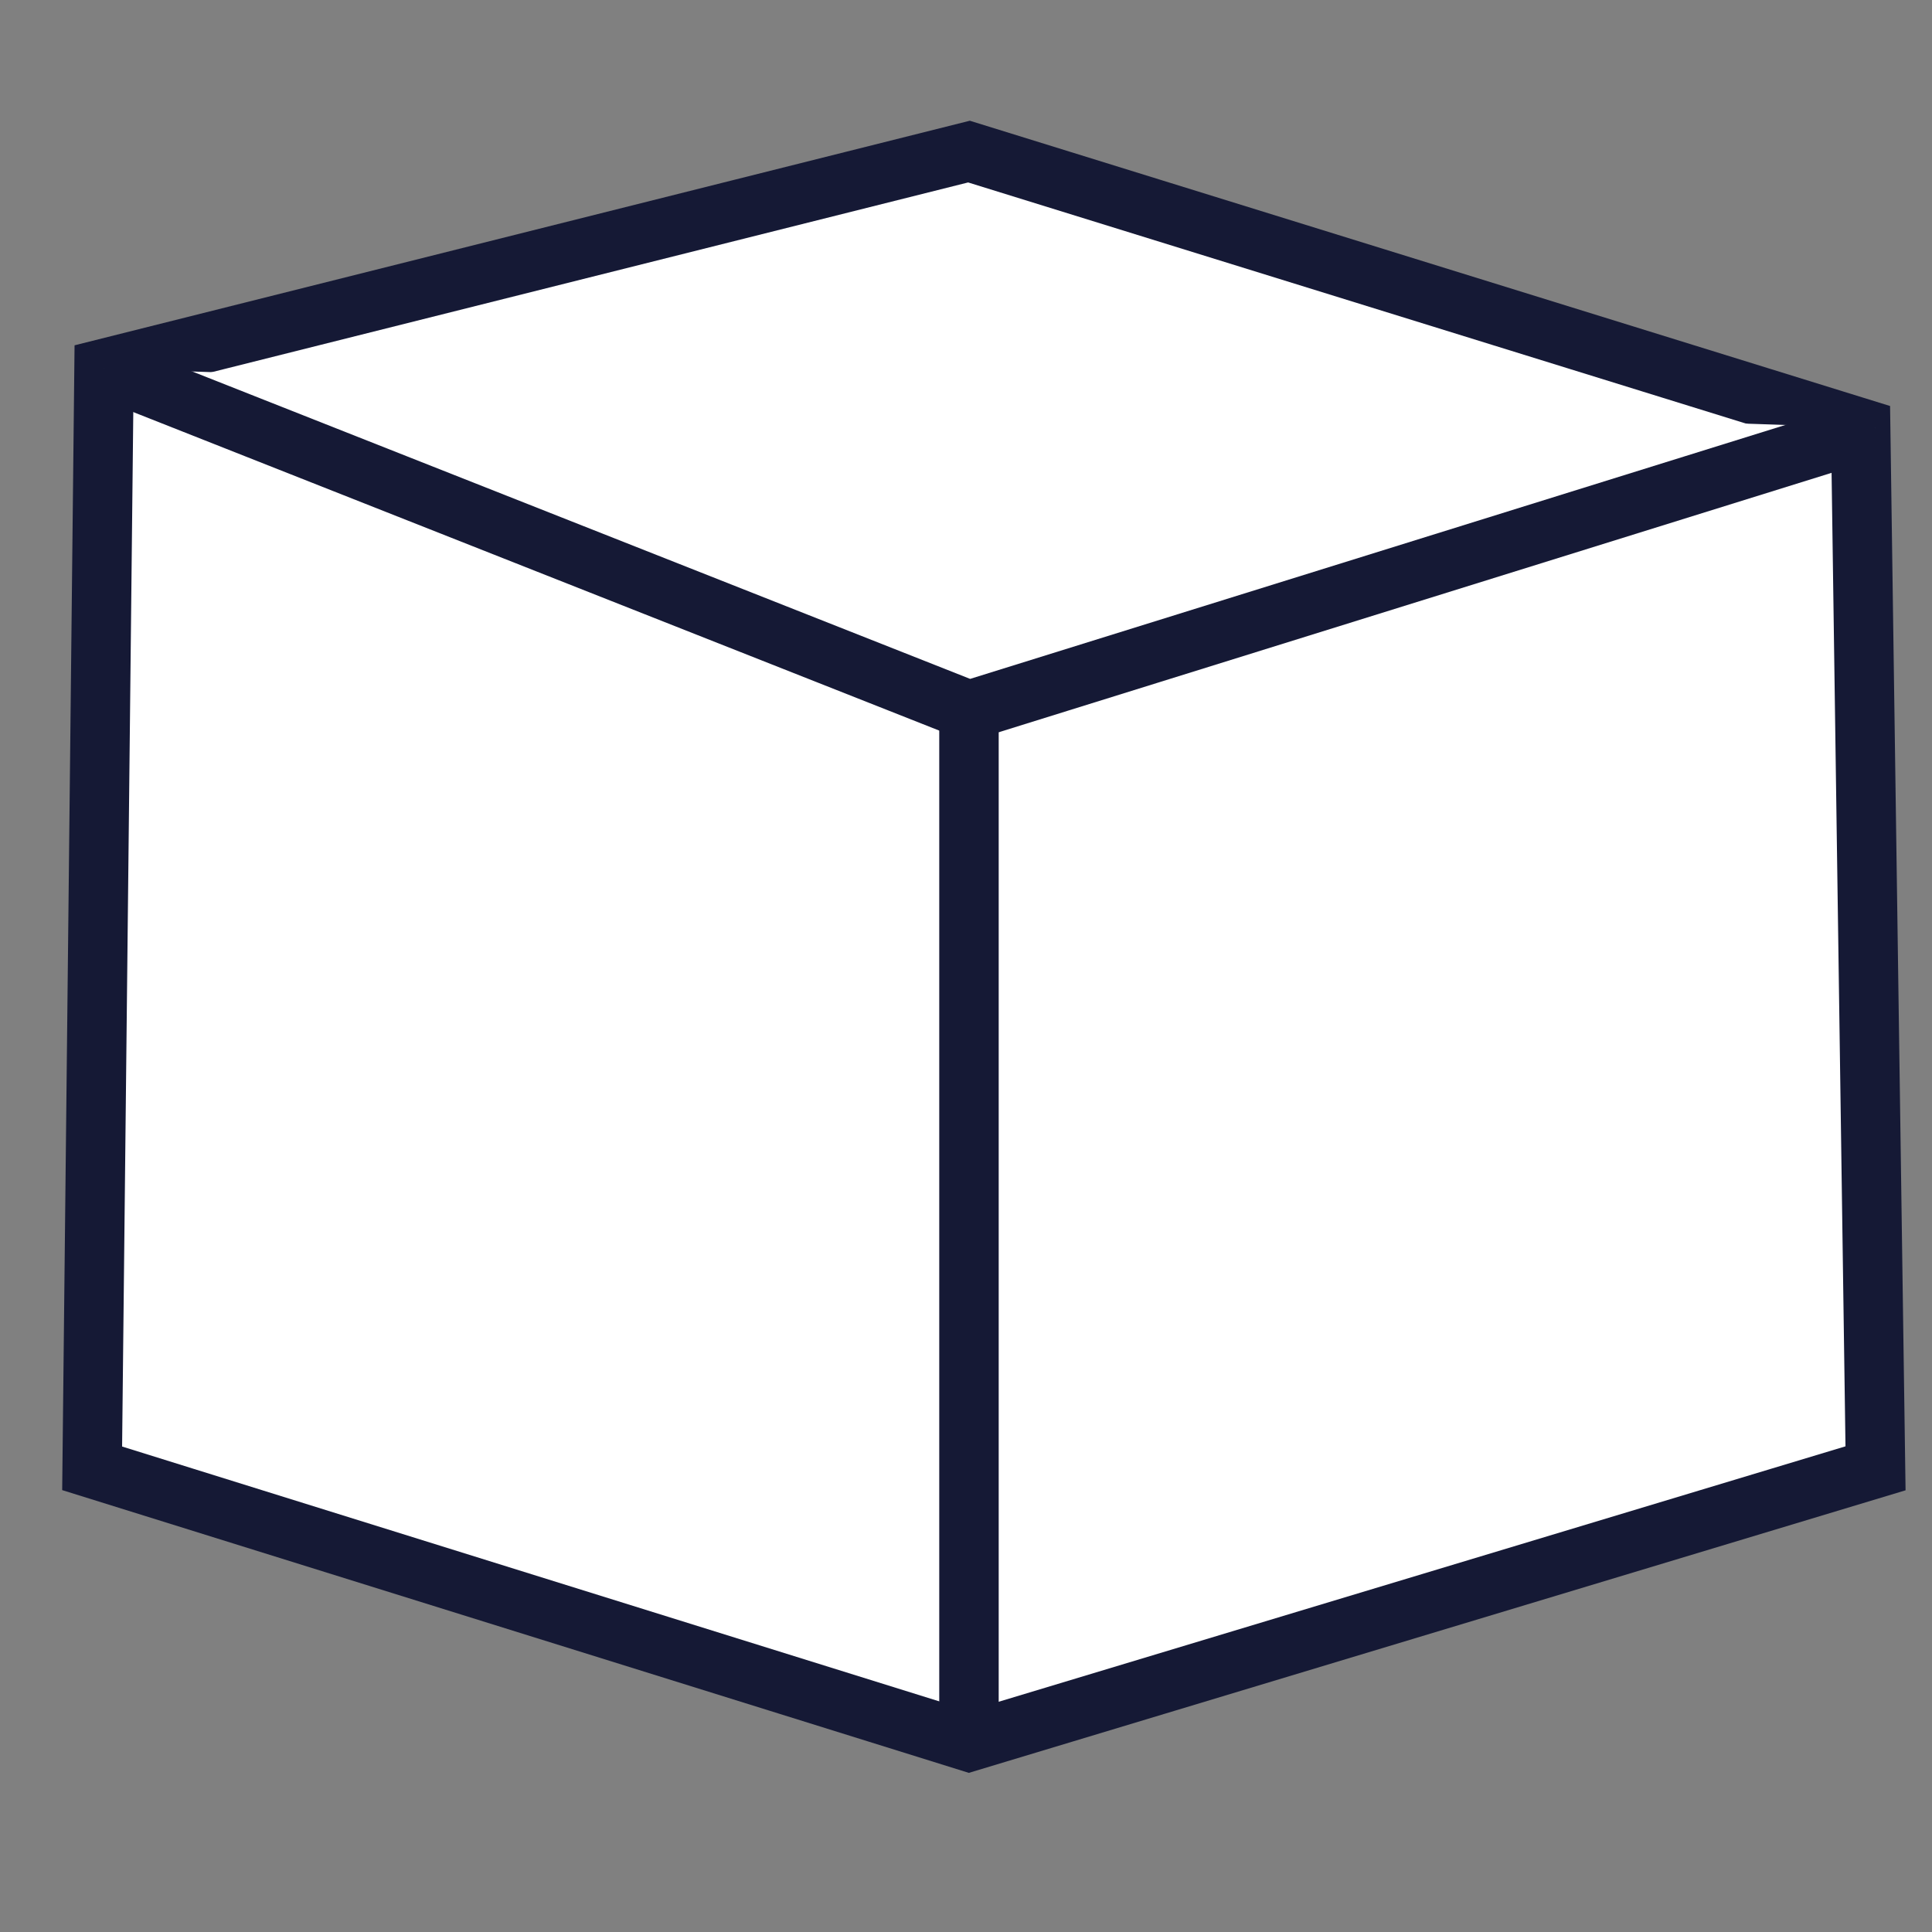 <?xml version="1.0" encoding="utf-8"?>
<!-- Generator: Adobe Illustrator 22.1.0, SVG Export Plug-In . SVG Version: 6.00 Build 0)  -->
<svg version="1.1" id="Layer_1" xmlns="http://www.w3.org/2000/svg" xmlns:xlink="http://www.w3.org/1999/xlink" x="0px" y="0px"
	 viewBox="0 0 65 65" style="enable-background:new 0 0 65 65;" xml:space="preserve">
<rect x="0" y="0" width="65" height="65" fill="#808080" stroke="none"/>
<style type="text/css">
	.st0{fill:#FFFFFF;stroke:#151935;stroke-width:2;stroke-miterlimit:10;}
</style>
<g>
	<polygon class="st0" points="32.6,5.1 3.5,12.4 3.1,49.4 32.6,58.6 63.1,49.4 62.6,14.4 	"/>
	<polyline class="st0" points="3.5,12.4 32.6,23.9 63.1,14.4 	"/>
	<line class="st0" x1="32.6" y1="23.9" x2="32.6" y2="58.6"/>
</g>
</svg>
